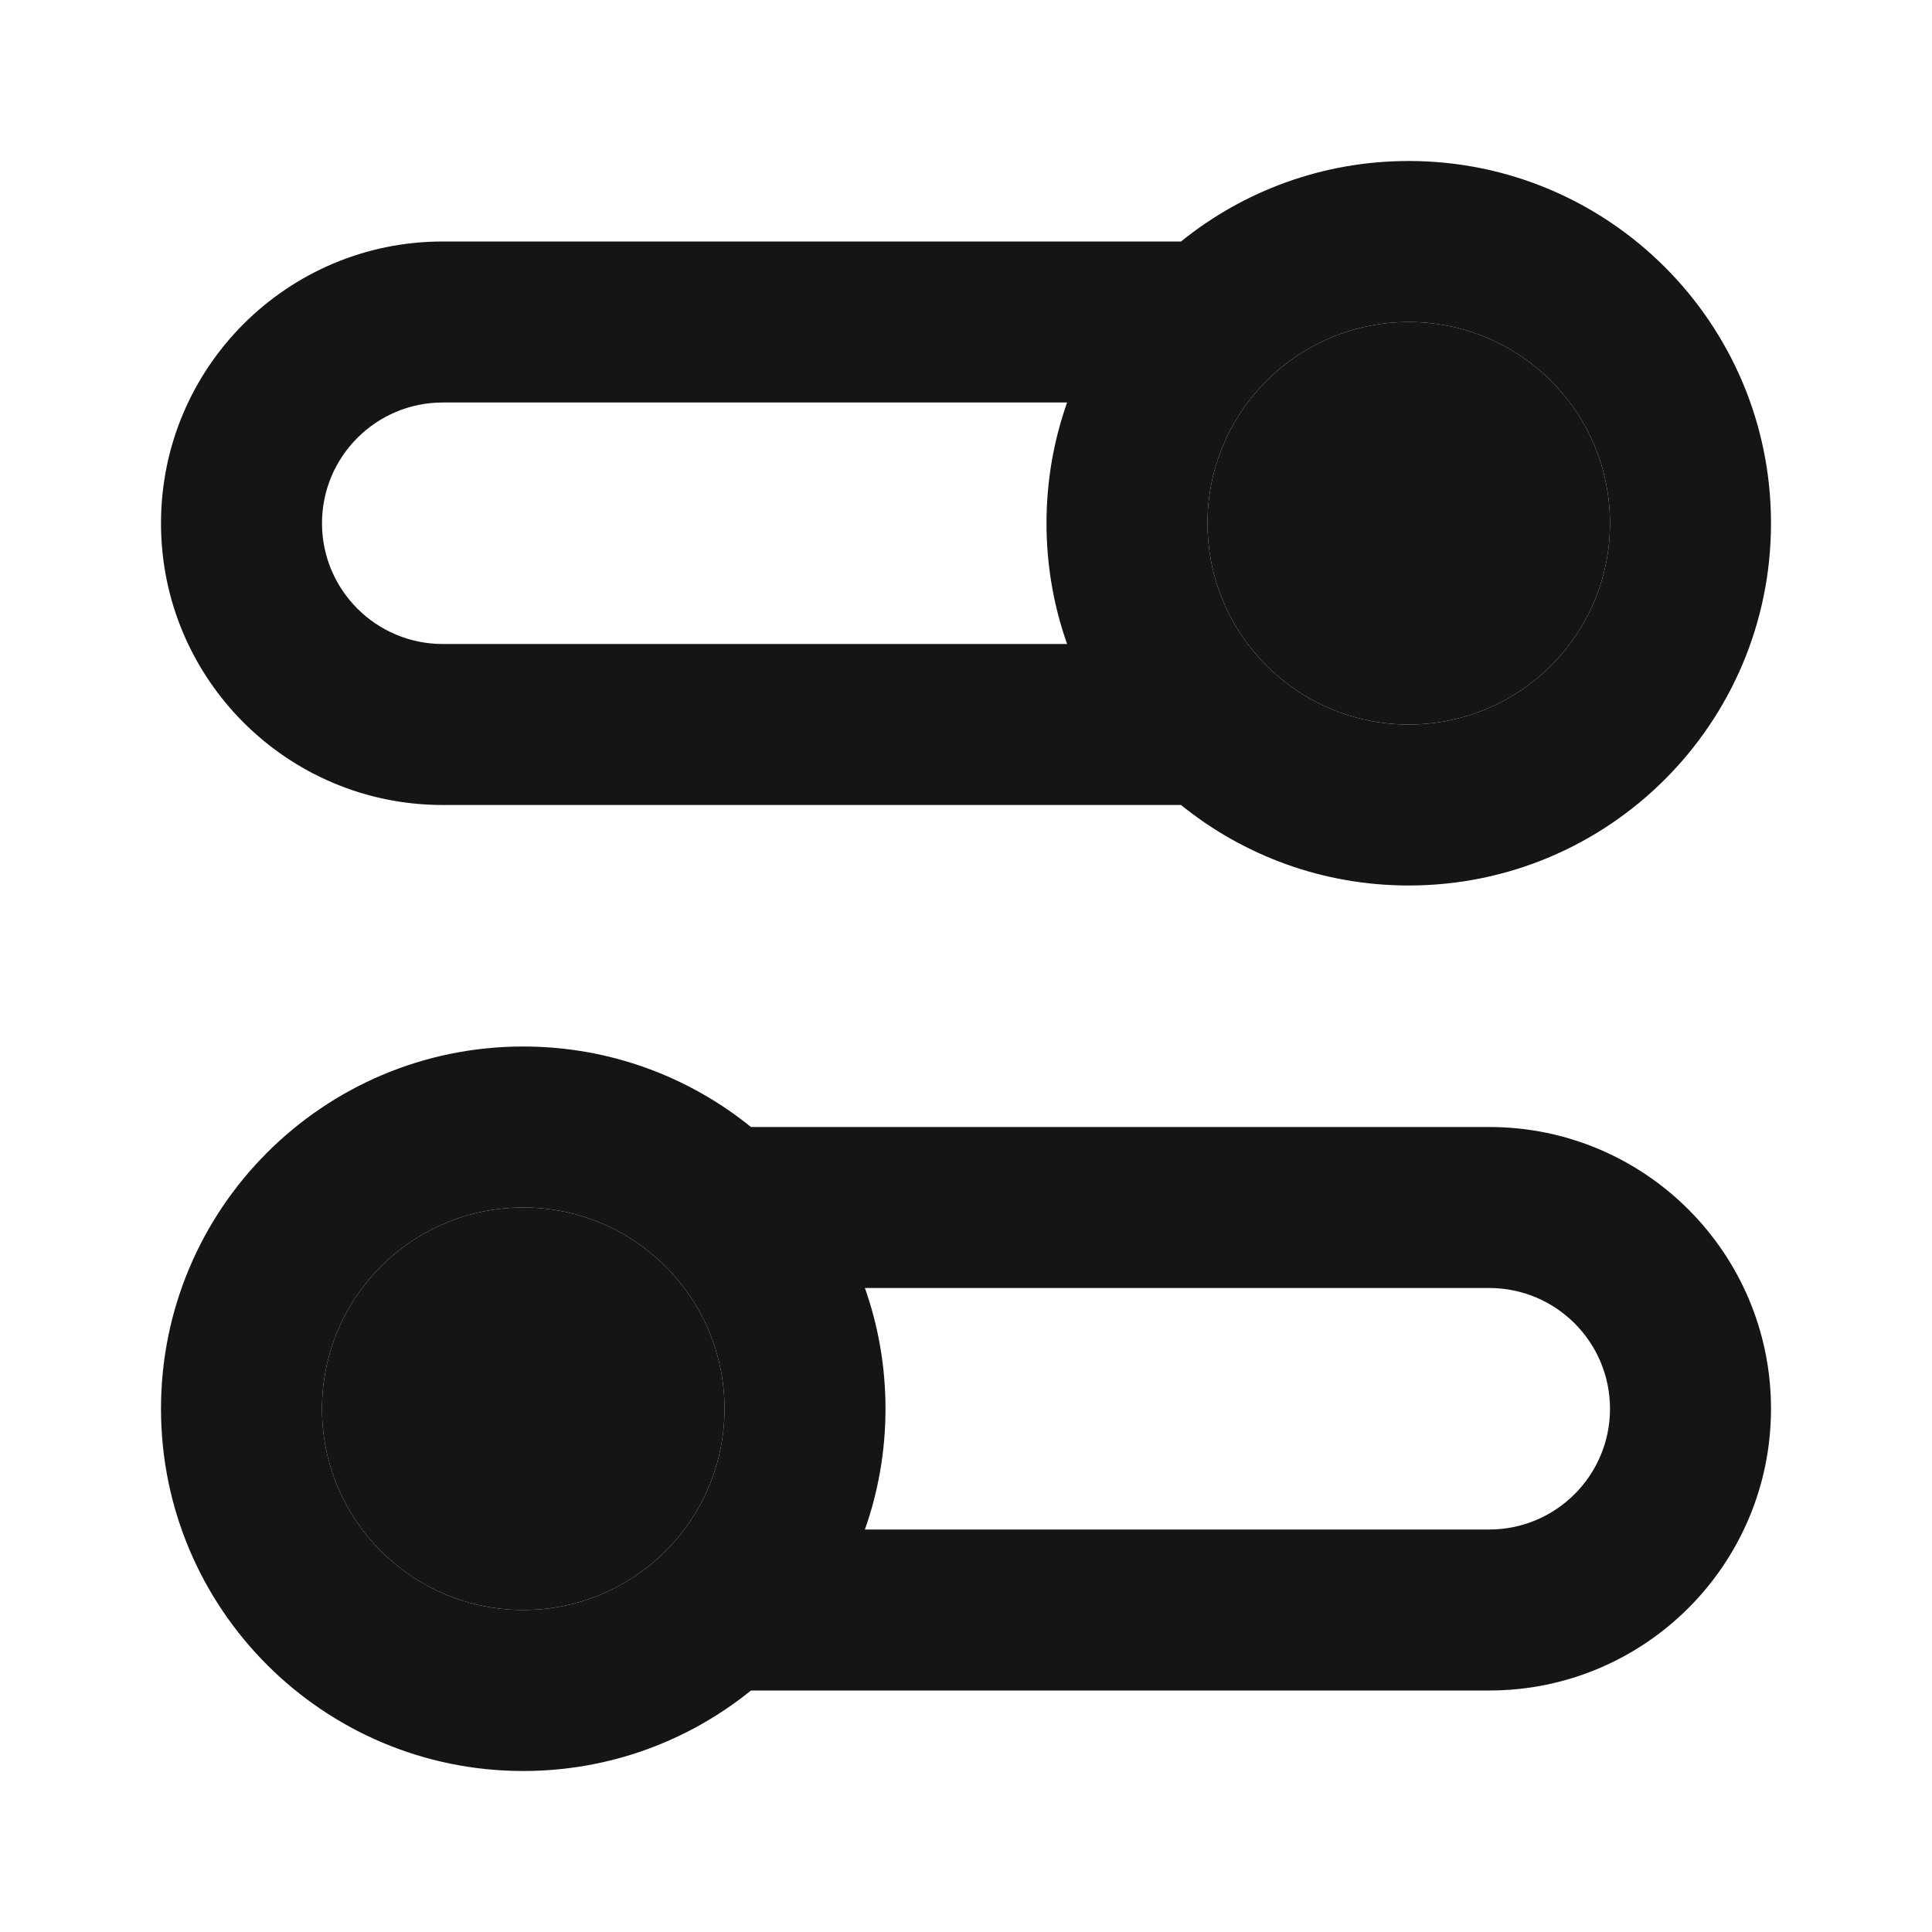 <svg width="24" height="24" viewBox="0 0 24 24" fill="none" xmlns="http://www.w3.org/2000/svg">
<path fill-rule="evenodd" clip-rule="evenodd" d="M17.5 4C16.119 4 15 5.119 15 6.5C15 7.881 16.119 9 17.5 9C18.881 9 20 7.881 20 6.5C20 5.119 18.881 4 17.5 4ZM14.671 3C15.444 2.375 16.428 2 17.5 2C19.985 2 22 4.015 22 6.5C22 8.985 19.985 11 17.5 11C16.428 11 15.444 10.625 14.671 10H5.5C3.567 10 2 8.433 2 6.5C2 4.567 3.567 3 5.5 3H14.671ZM13.256 5H5.5C4.672 5 4 5.672 4 6.5C4 7.328 4.672 8 5.5 8H13.256C13.09 7.531 13 7.026 13 6.5C13 5.974 13.09 5.469 13.256 5ZM2 17.5C2 15.015 4.015 13 6.5 13C7.572 13 8.556 13.375 9.329 14H18.5C20.433 14 22 15.567 22 17.5C22 19.433 20.433 21 18.5 21H9.329C8.556 21.625 7.572 22 6.5 22C4.015 22 2 19.985 2 17.5ZM10.744 19H18.5C19.328 19 20 18.328 20 17.5C20 16.672 19.328 16 18.5 16H10.744C10.91 16.469 11 16.974 11 17.5C11 18.026 10.91 18.531 10.744 19ZM6.5 15C5.119 15 4 16.119 4 17.5C4 18.881 5.119 20 6.5 20C7.881 20 9 18.881 9 17.5C9 16.119 7.881 15 6.5 15Z" fill="#151515"/>
<path d="M15 6.5C15 5.119 16.119 4 17.5 4C18.881 4 20 5.119 20 6.5C20 7.881 18.881 9 17.5 9C16.119 9 15 7.881 15 6.5Z" fill="#151515"/>
<path d="M4 17.5C4 16.119 5.119 15 6.5 15C7.881 15 9 16.119 9 17.5C9 18.881 7.881 20 6.5 20C5.119 20 4 18.881 4 17.5Z" fill="#151515"/>
</svg>
